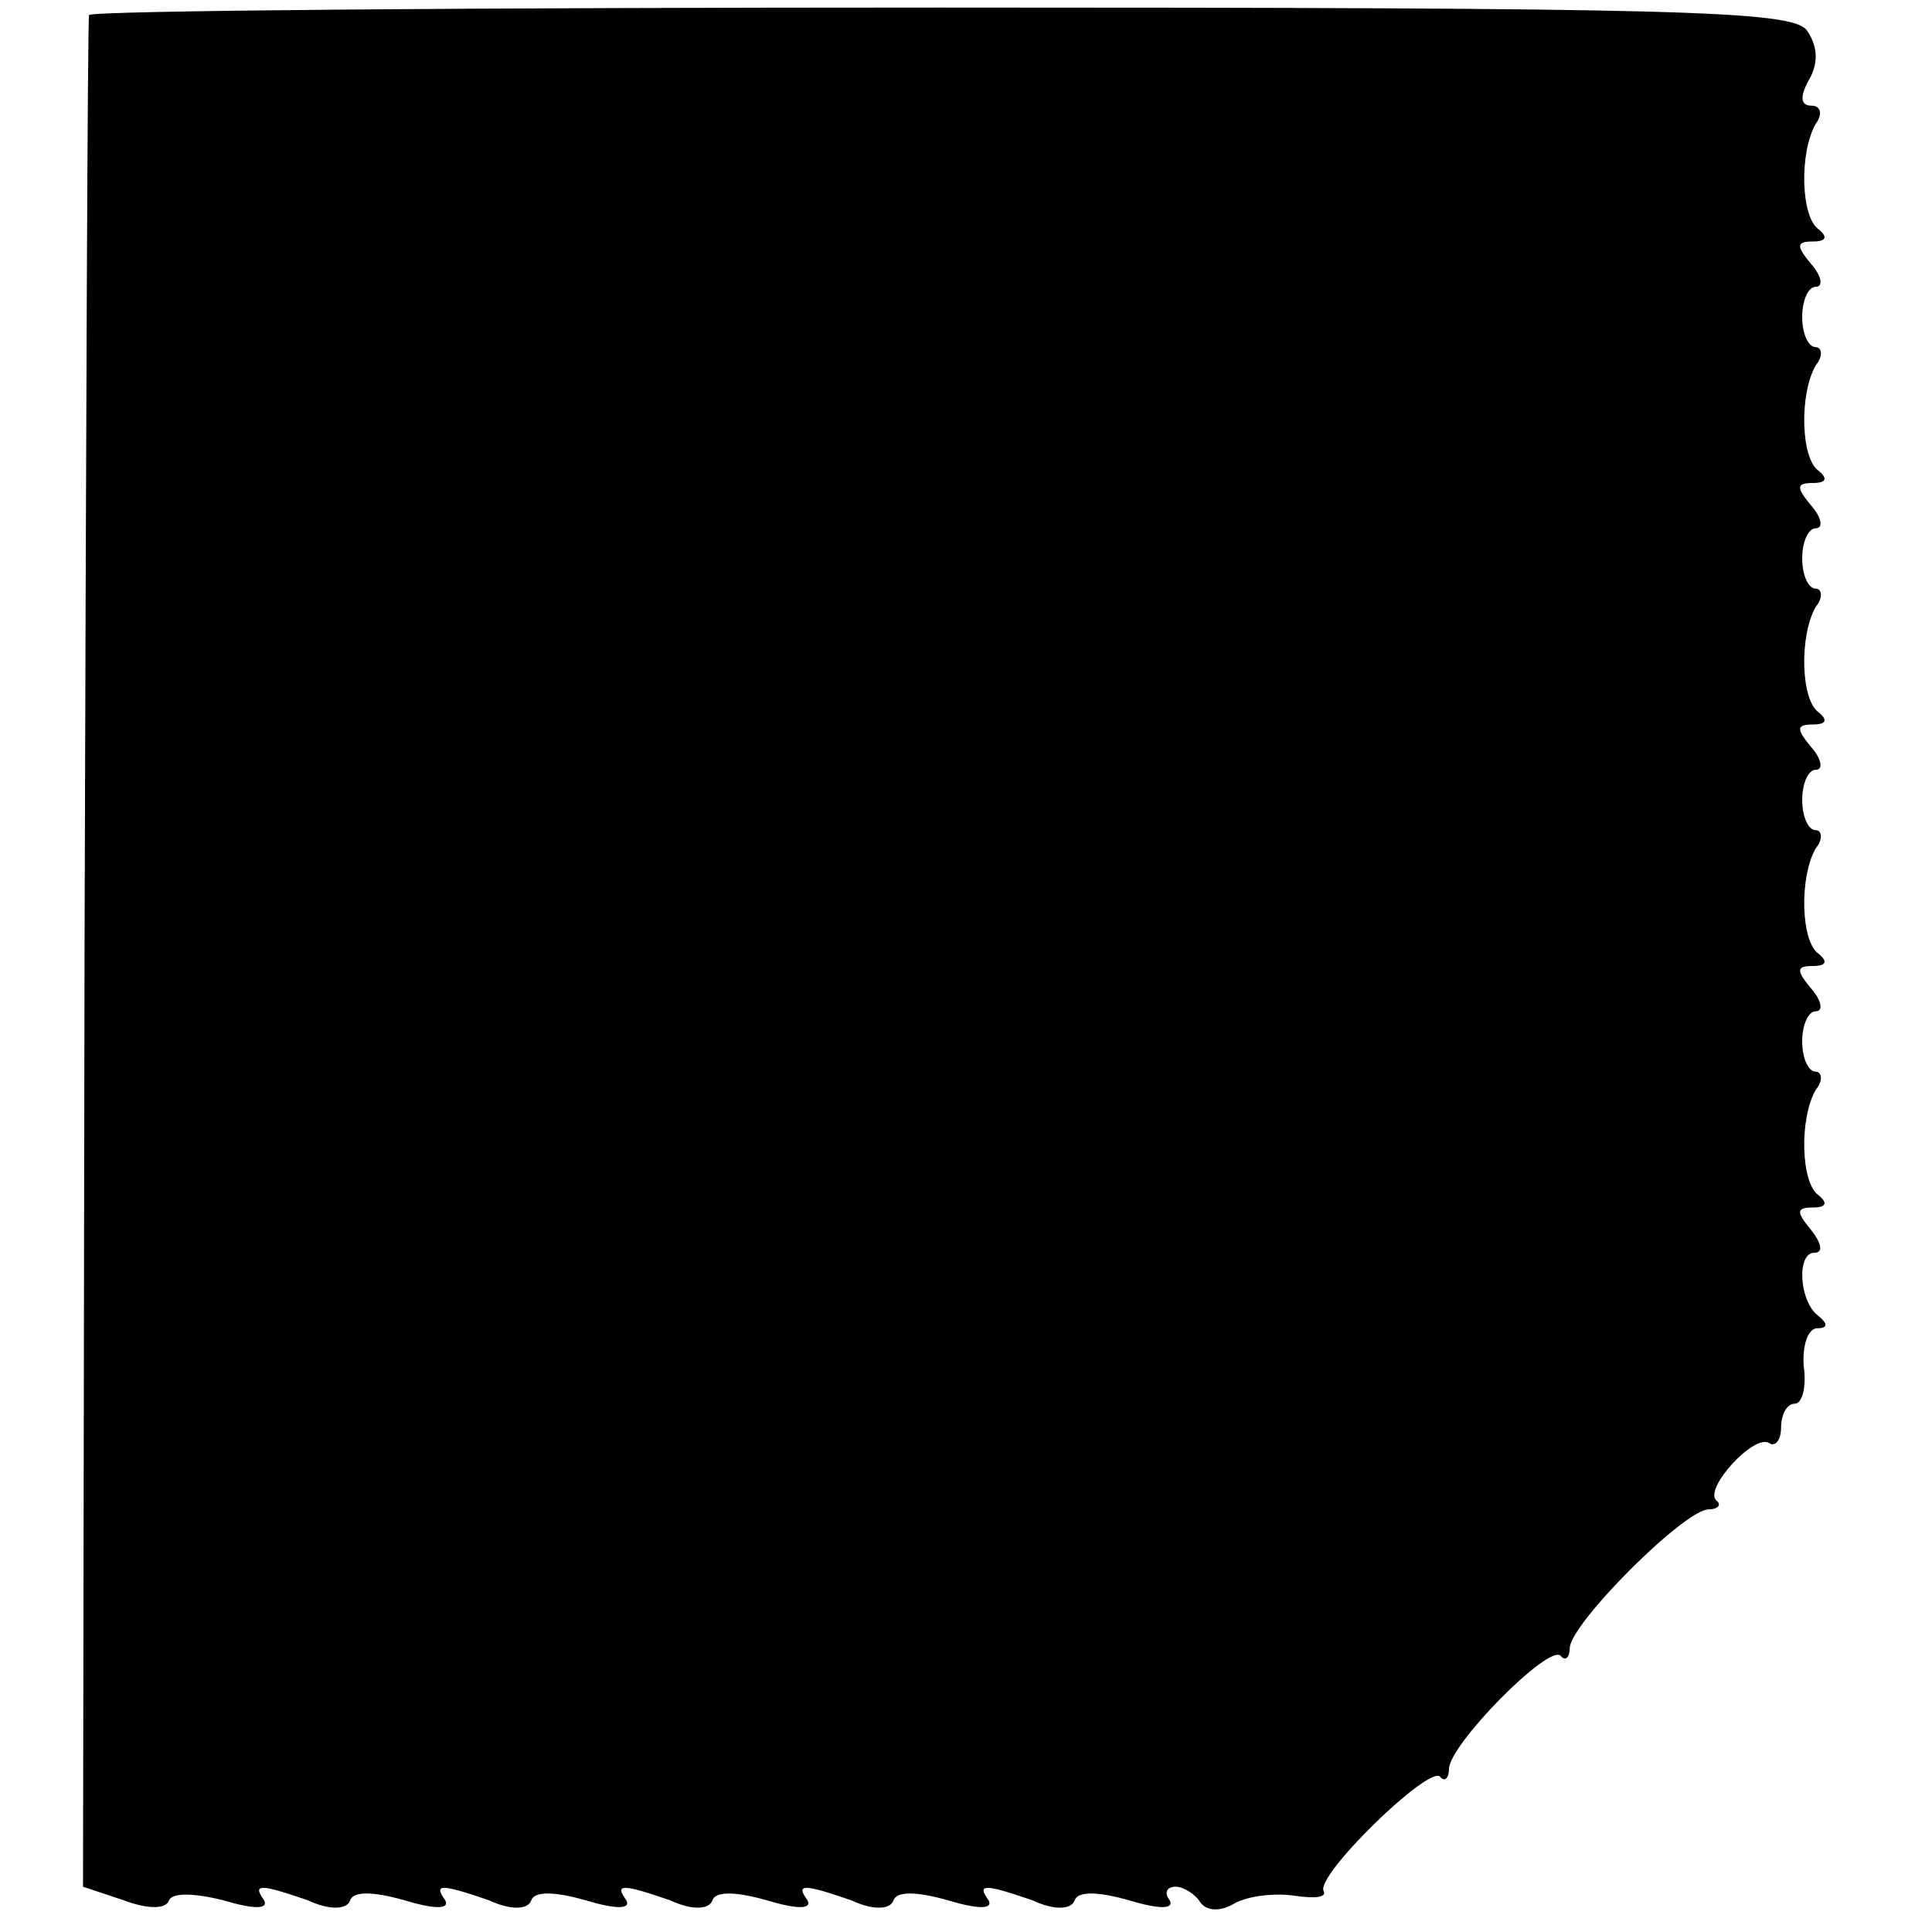 <?xml version="1.0" standalone="no"?>
<!DOCTYPE svg PUBLIC "-//W3C//DTD SVG 20010904//EN"
 "http://www.w3.org/TR/2001/REC-SVG-20010904/DTD/svg10.dtd">
<svg version="1.0" xmlns="http://www.w3.org/2000/svg"
 width="128pt" height="128pt" viewBox="0 0 128 128"
 preserveAspectRatio="xMidYMid meet">
<g transform="translate(0,128) scale(0.1,-0.1)"
fill="#000000" stroke="none">
<path d="M59 1270 c-1 -3 -2 -283 -3 -622 l-1 -618 27 -9 c16 -6 28 -6 30 0 2
5 16 5 36 0 20 -6 30 -6 27 0 -8 11 -3 11 29 0 15 -7 26 -6 28 0 2 6 15 6 36
0 20 -6 30 -6 27 0 -8 11 -3 11 29 0 15 -7 26 -6 28 0 2 6 15 6 36 0 20 -6 30
-6 27 0 -8 11 -3 11 29 0 15 -7 26 -6 28 0 2 6 15 6 36 0 20 -6 30 -6 27 0 -8
11 -3 11 29 0 15 -7 26 -6 28 0 2 6 15 6 36 0 20 -6 30 -6 27 0 -8 11 -3 11
29 0 15 -7 26 -6 28 0 2 6 15 6 36 0 20 -6 30 -6 27 0 -4 5 -2 9 4 9 5 0 13
-5 16 -10 4 -6 13 -7 23 -1 9 5 27 7 40 5 13 -2 21 -1 19 3 -6 10 69 83 77 76
3 -4 6 -1 6 5 0 16 66 83 74 75 3 -4 6 -1 6 5 0 16 76 92 92 92 6 0 9 3 5 6
-8 8 25 44 35 38 4 -3 8 2 8 10 0 9 4 16 9 16 5 0 8 11 6 25 -1 14 3 25 9 25
7 0 7 3 1 8 -13 9 -15 42 -3 42 6 0 5 6 -2 15 -10 12 -10 15 1 15 9 0 10 3 4
8 -12 8 -13 51 -2 70 5 6 4 12 0 12 -5 0 -9 9 -9 20 0 11 4 20 9 20 5 0 4 7
-3 15 -10 12 -10 15 1 15 9 0 10 3 4 8 -12 8 -13 51 -2 70 5 6 4 12 0 12 -5 0
-9 9 -9 20 0 11 4 20 9 20 5 0 4 7 -3 15 -10 12 -10 15 1 15 9 0 10 3 4 8 -12
8 -13 51 -2 70 5 6 4 12 0 12 -5 0 -9 9 -9 20 0 11 4 20 9 20 5 0 4 7 -3 15
-10 12 -10 15 1 15 9 0 10 3 4 8 -12 8 -13 51 -2 70 5 6 4 12 0 12 -5 0 -9 9
-9 20 0 11 4 20 9 20 5 0 4 7 -3 15 -10 12 -10 15 1 15 9 0 10 3 4 8 -12 8
-13 51 -2 70 5 7 3 12 -3 12 -7 0 -8 6 -1 18 6 11 5 22 -2 32 -10 13 -85 15
-574 15 -310 0 -564 -2 -564 -5z"/>
</g>
</svg>
